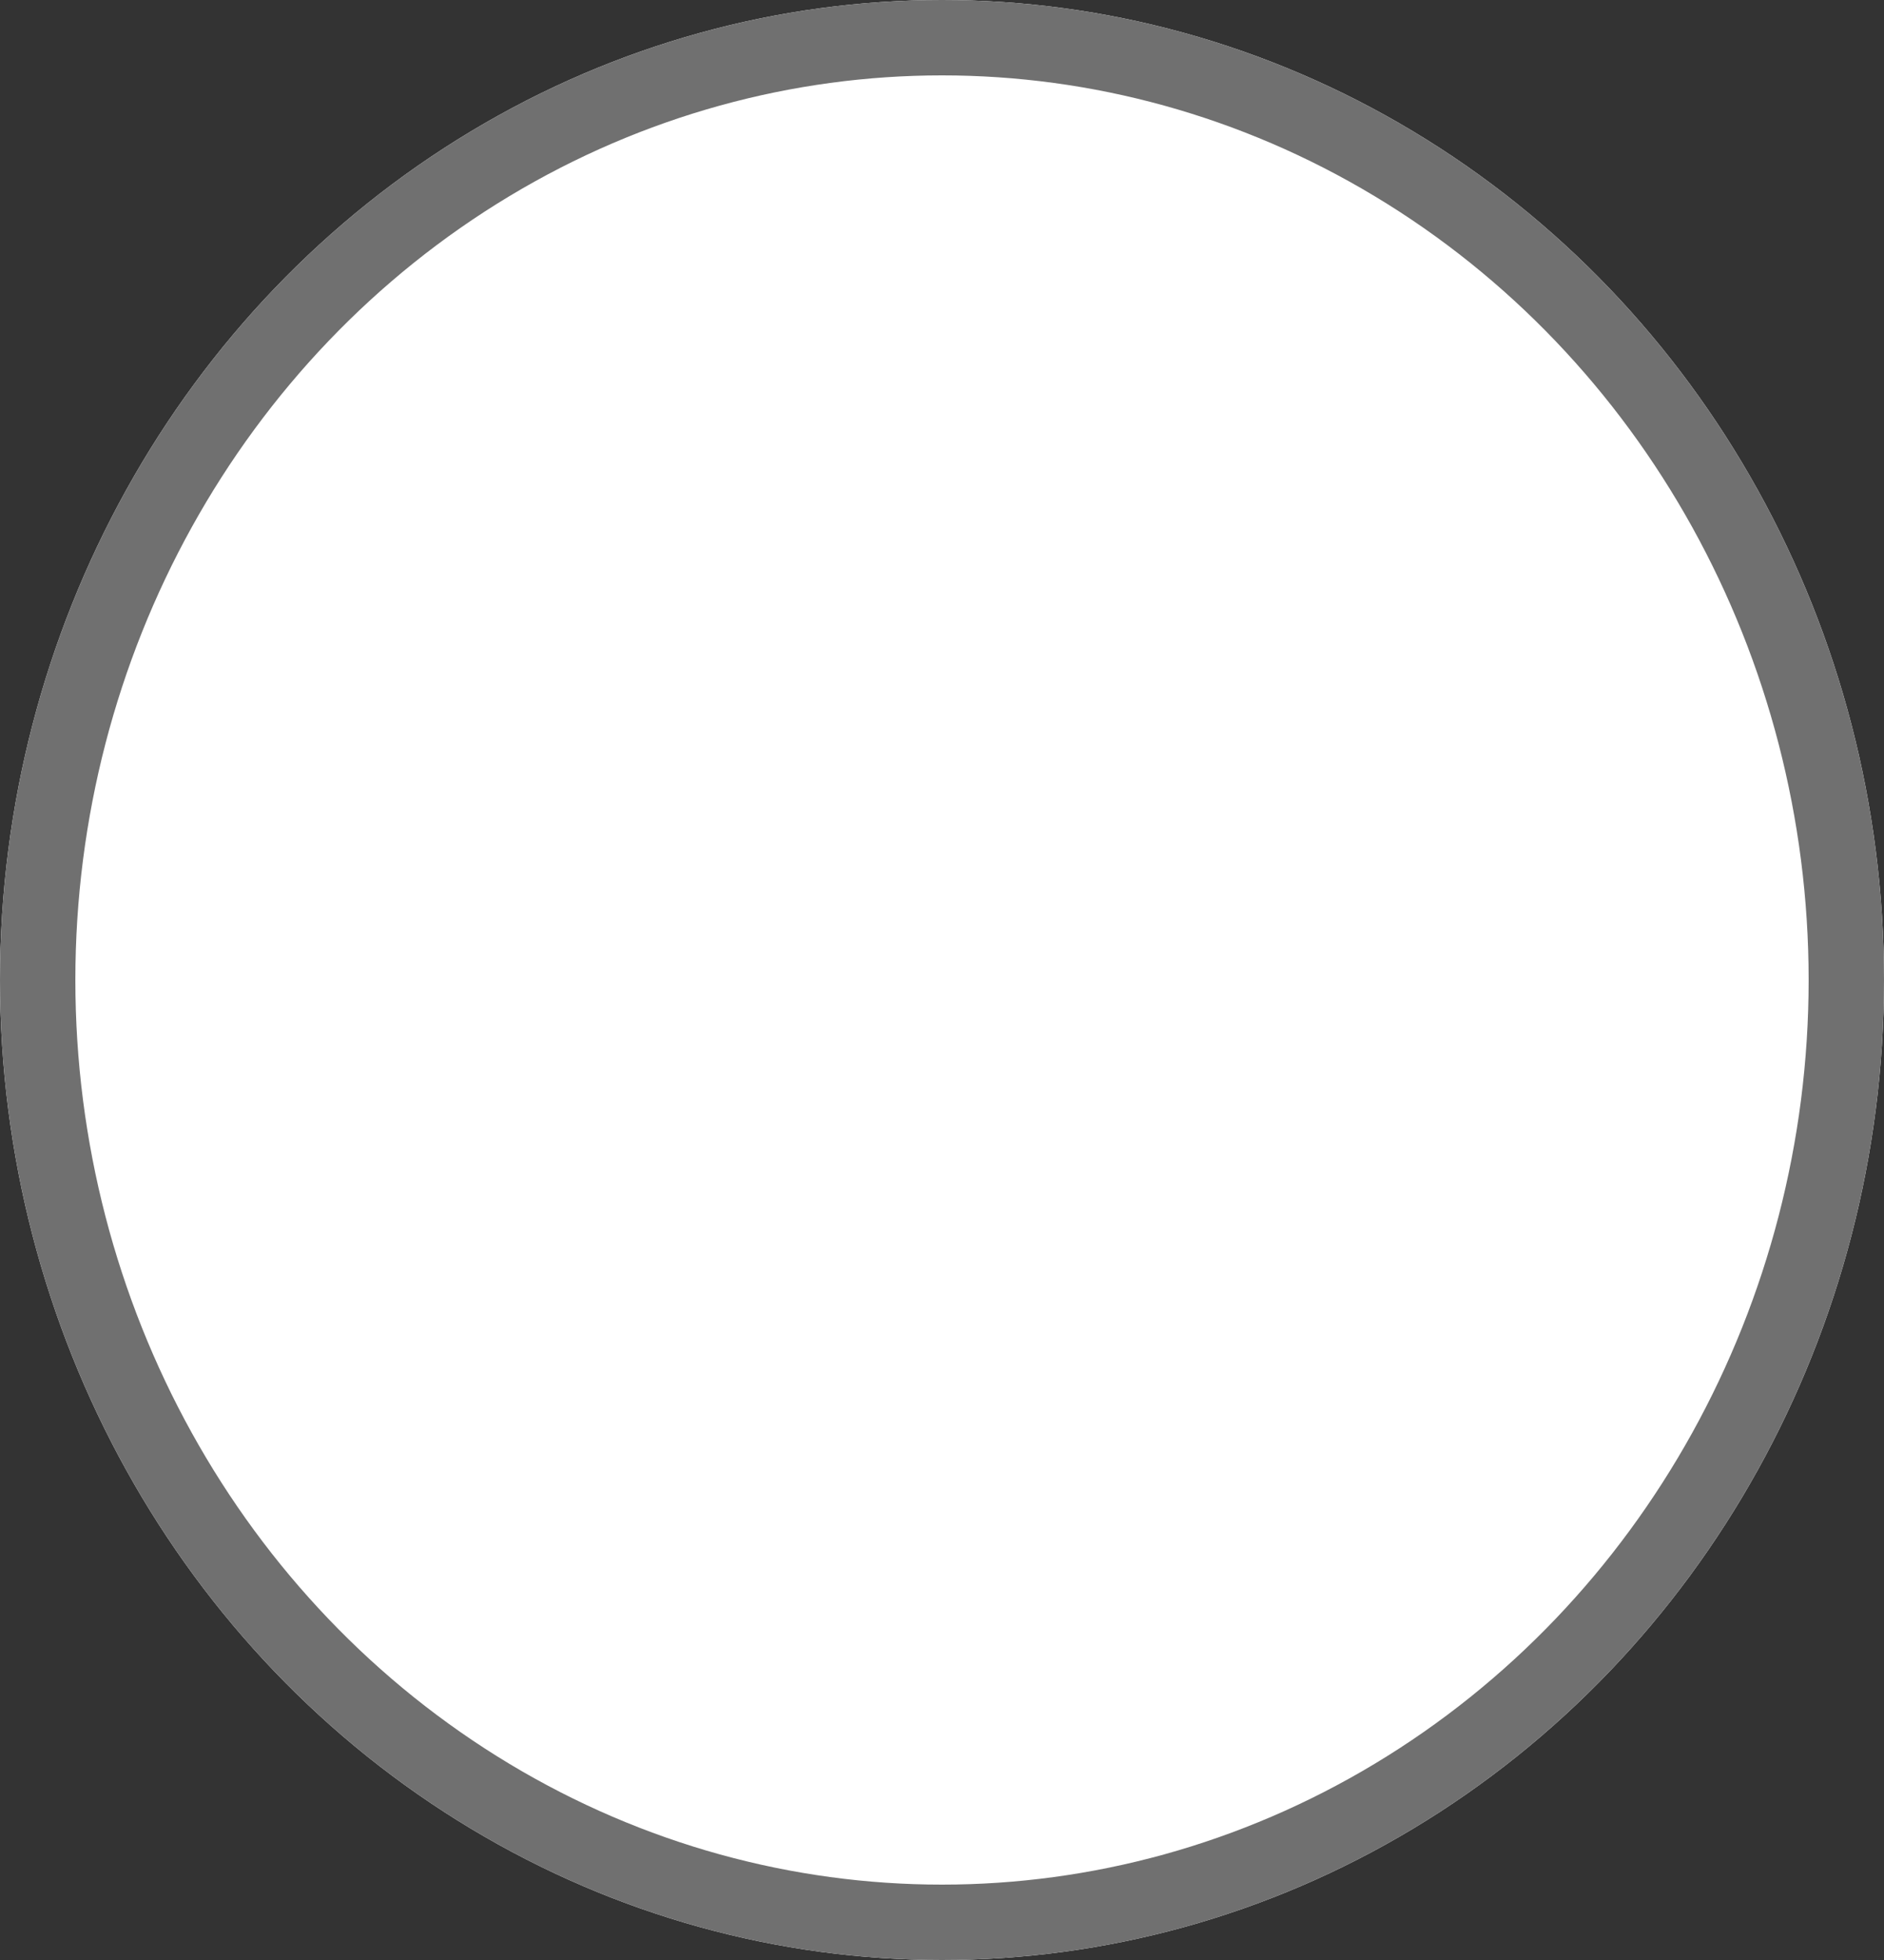 <svg xmlns="http://www.w3.org/2000/svg" width="25" height="26" viewBox="0 0 25 26">
  <rect x="0" y="0" width="25" height="26" fill="#333333" stroke="none"/>
  <g id="Ellipse_3" data-name="Ellipse 3" fill="#fff" stroke="#707070" stroke-width="1">
    <ellipse cx="12.5" cy="13" rx="12.5" ry="13" stroke="none"/>
    <ellipse cx="12.5" cy="13" rx="12" ry="12.5" fill="none"/>
  </g>
</svg>
